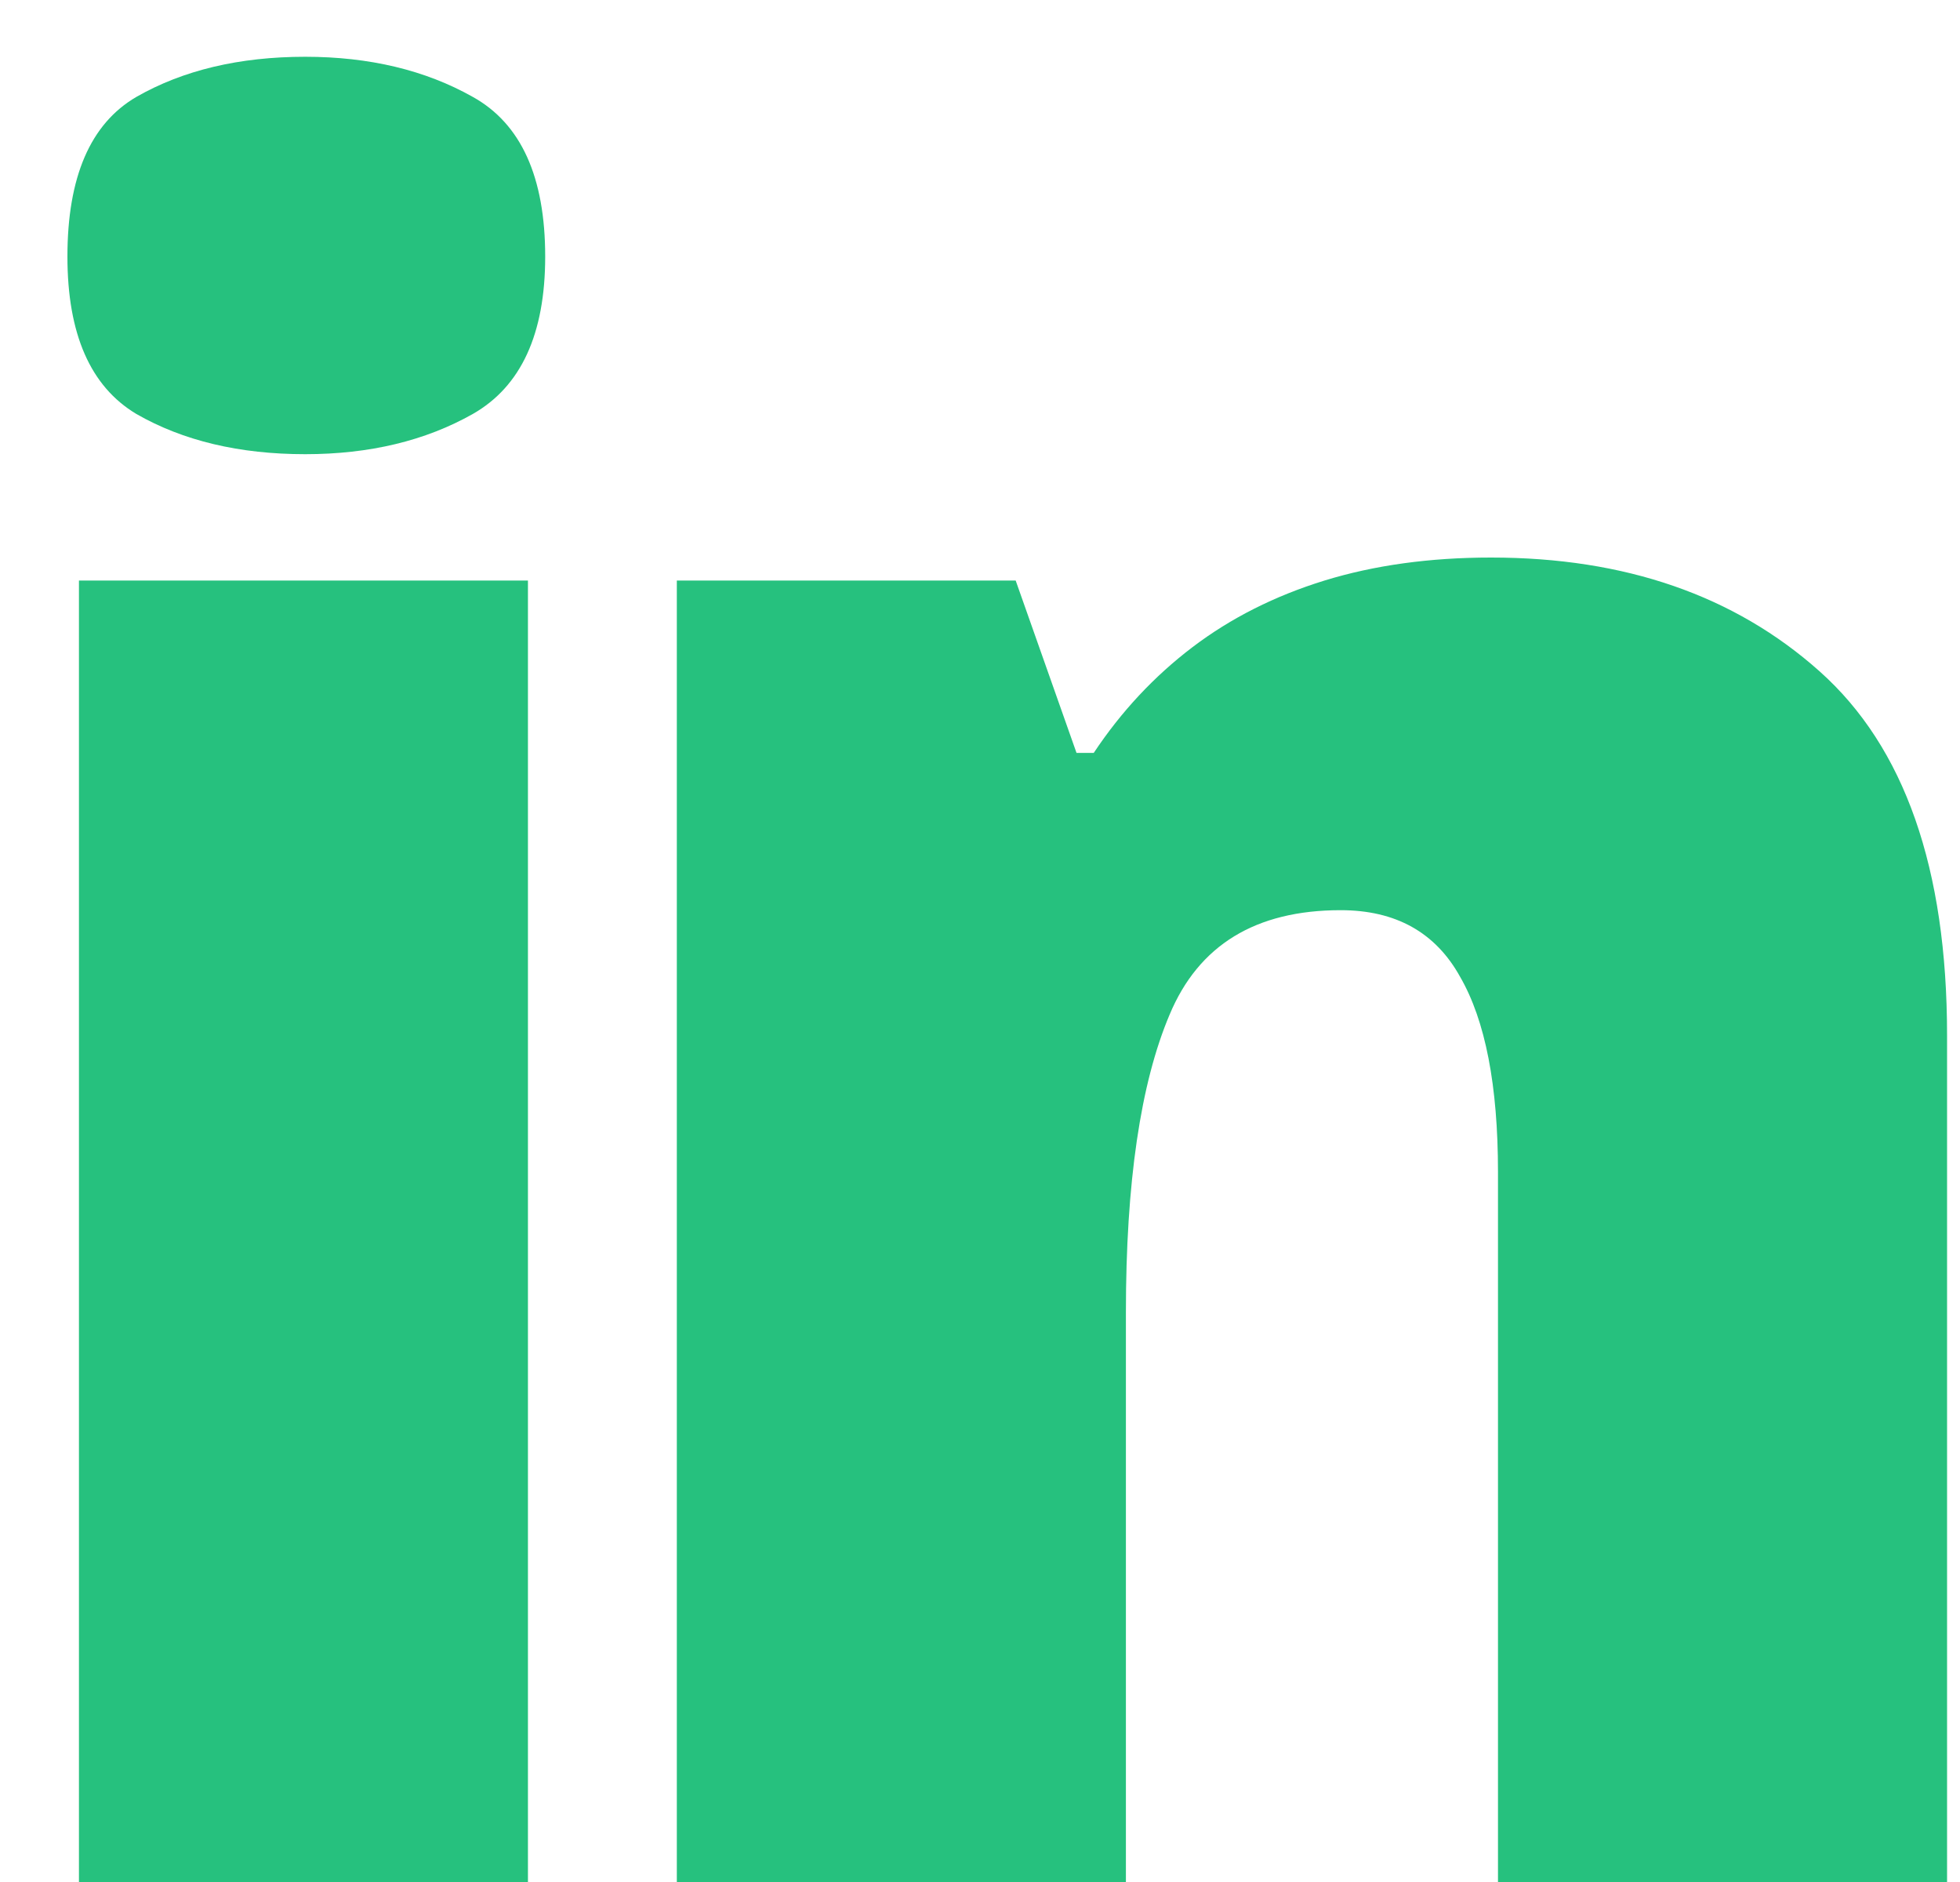 <svg width="25" height="24" viewBox="0 0 25 24" fill="none" xmlns="http://www.w3.org/2000/svg">
<path d="M6.734 7.403V24H1.007V7.403H6.734ZM3.893 0.724C4.713 0.724 5.426 0.895 6.031 1.236C6.646 1.578 6.954 2.257 6.954 3.272C6.954 4.259 6.646 4.928 6.031 5.279C5.426 5.621 4.713 5.792 3.893 5.792C3.053 5.792 2.335 5.621 1.739 5.279C1.153 4.928 0.86 4.259 0.86 3.272C0.86 2.257 1.153 1.578 1.739 1.236C2.335 0.895 3.053 0.724 3.893 0.724ZM19.019 7.11C20.728 7.11 22.125 7.594 23.209 8.561C24.293 9.527 24.835 11.075 24.835 13.204V24H19.107V14.947C19.107 13.844 18.946 13.014 18.624 12.457C18.311 11.891 17.803 11.607 17.1 11.607C16.016 11.607 15.289 12.052 14.918 12.94C14.546 13.819 14.361 15.084 14.361 16.734V24H8.633V7.403H12.955L13.731 9.601H13.951C14.302 9.073 14.722 8.624 15.21 8.253C15.699 7.882 16.26 7.599 16.895 7.403C17.53 7.208 18.238 7.11 19.019 7.11Z" fill="#26C17E"/>
</svg>
